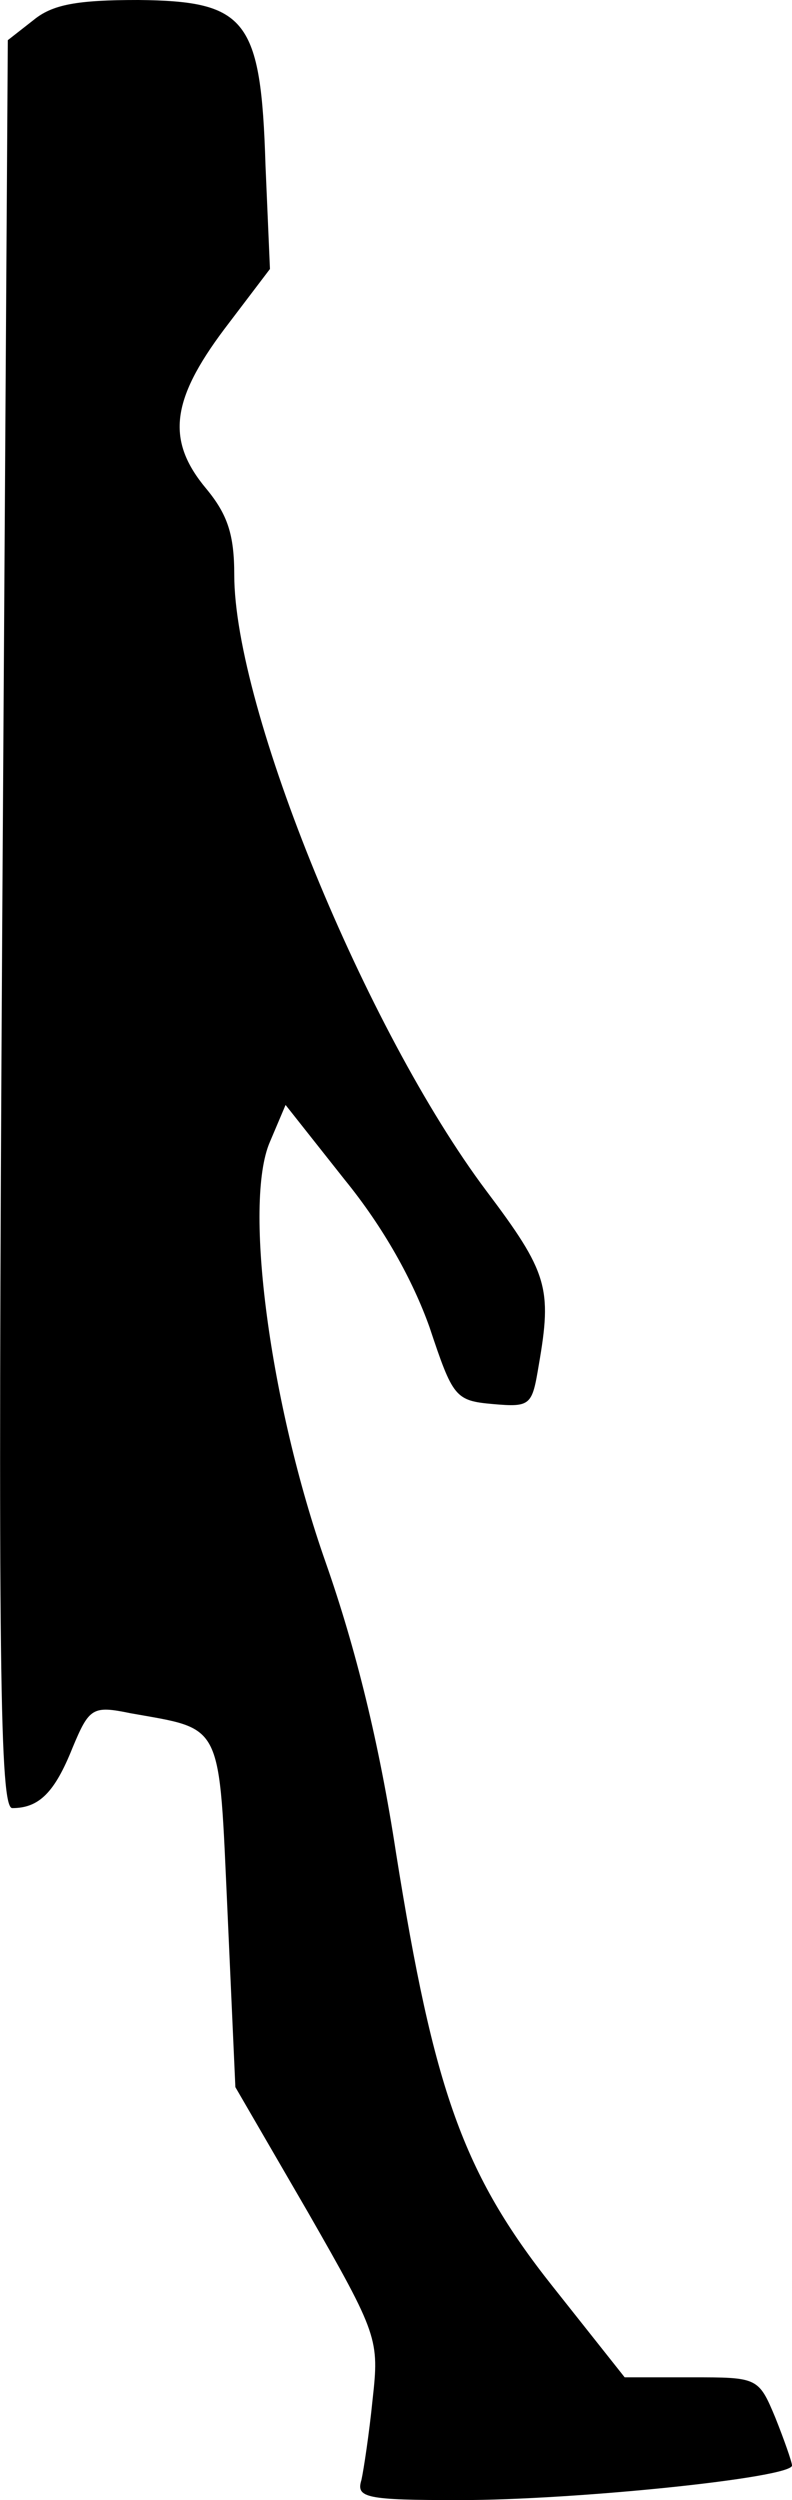 <?xml version="1.0" standalone="no"?>
<!DOCTYPE svg PUBLIC "-//W3C//DTD SVG 20010904//EN"
 "http://www.w3.org/TR/2001/REC-SVG-20010904/DTD/svg10.dtd">
<svg version="1.0" xmlns="http://www.w3.org/2000/svg"
 width="71pt" height="224pt" viewBox="0 0 71 224"
 preserveAspectRatio="xMidYMid meet">
<g transform="translate(0,224) scale(0.1,-0.1)"
fill="#000000" stroke="none">
<path fill="#000000" stroke="none" d="M30 2222 l-23 -18 -5 -792 c-4 -669 -2
-792 9 -792 24 0 38 14 54 54 15 36 18 38 52 31 84 -15 79 -6 87 -179 l7 -156
65 -112 c63 -110 64 -114 58 -168 -3 -30 -8 -63 -10 -72 -5 -16 4 -18 88 -18
104 0 298 20 298 31 0 3 -7 23 -15 43 -15 36 -16 36 -75 36 l-60 0 -65 82
c-80 101 -106 175 -140 388 -15 98 -36 183 -63 260 -50 142 -74 322 -50 377
l14 33 53 -67 c35 -43 61 -90 76 -132 21 -63 23 -66 57 -69 34 -3 35 -1 41 35
12 69 8 83 -47 156 -108 144 -226 432 -226 552 0 36 -6 54 -25 77 -36 43 -32
79 16 143 l41 54 -4 93 c-4 131 -17 147 -114 148 -55 0 -77 -4 -94 -18z"/>
</g>
</svg>

